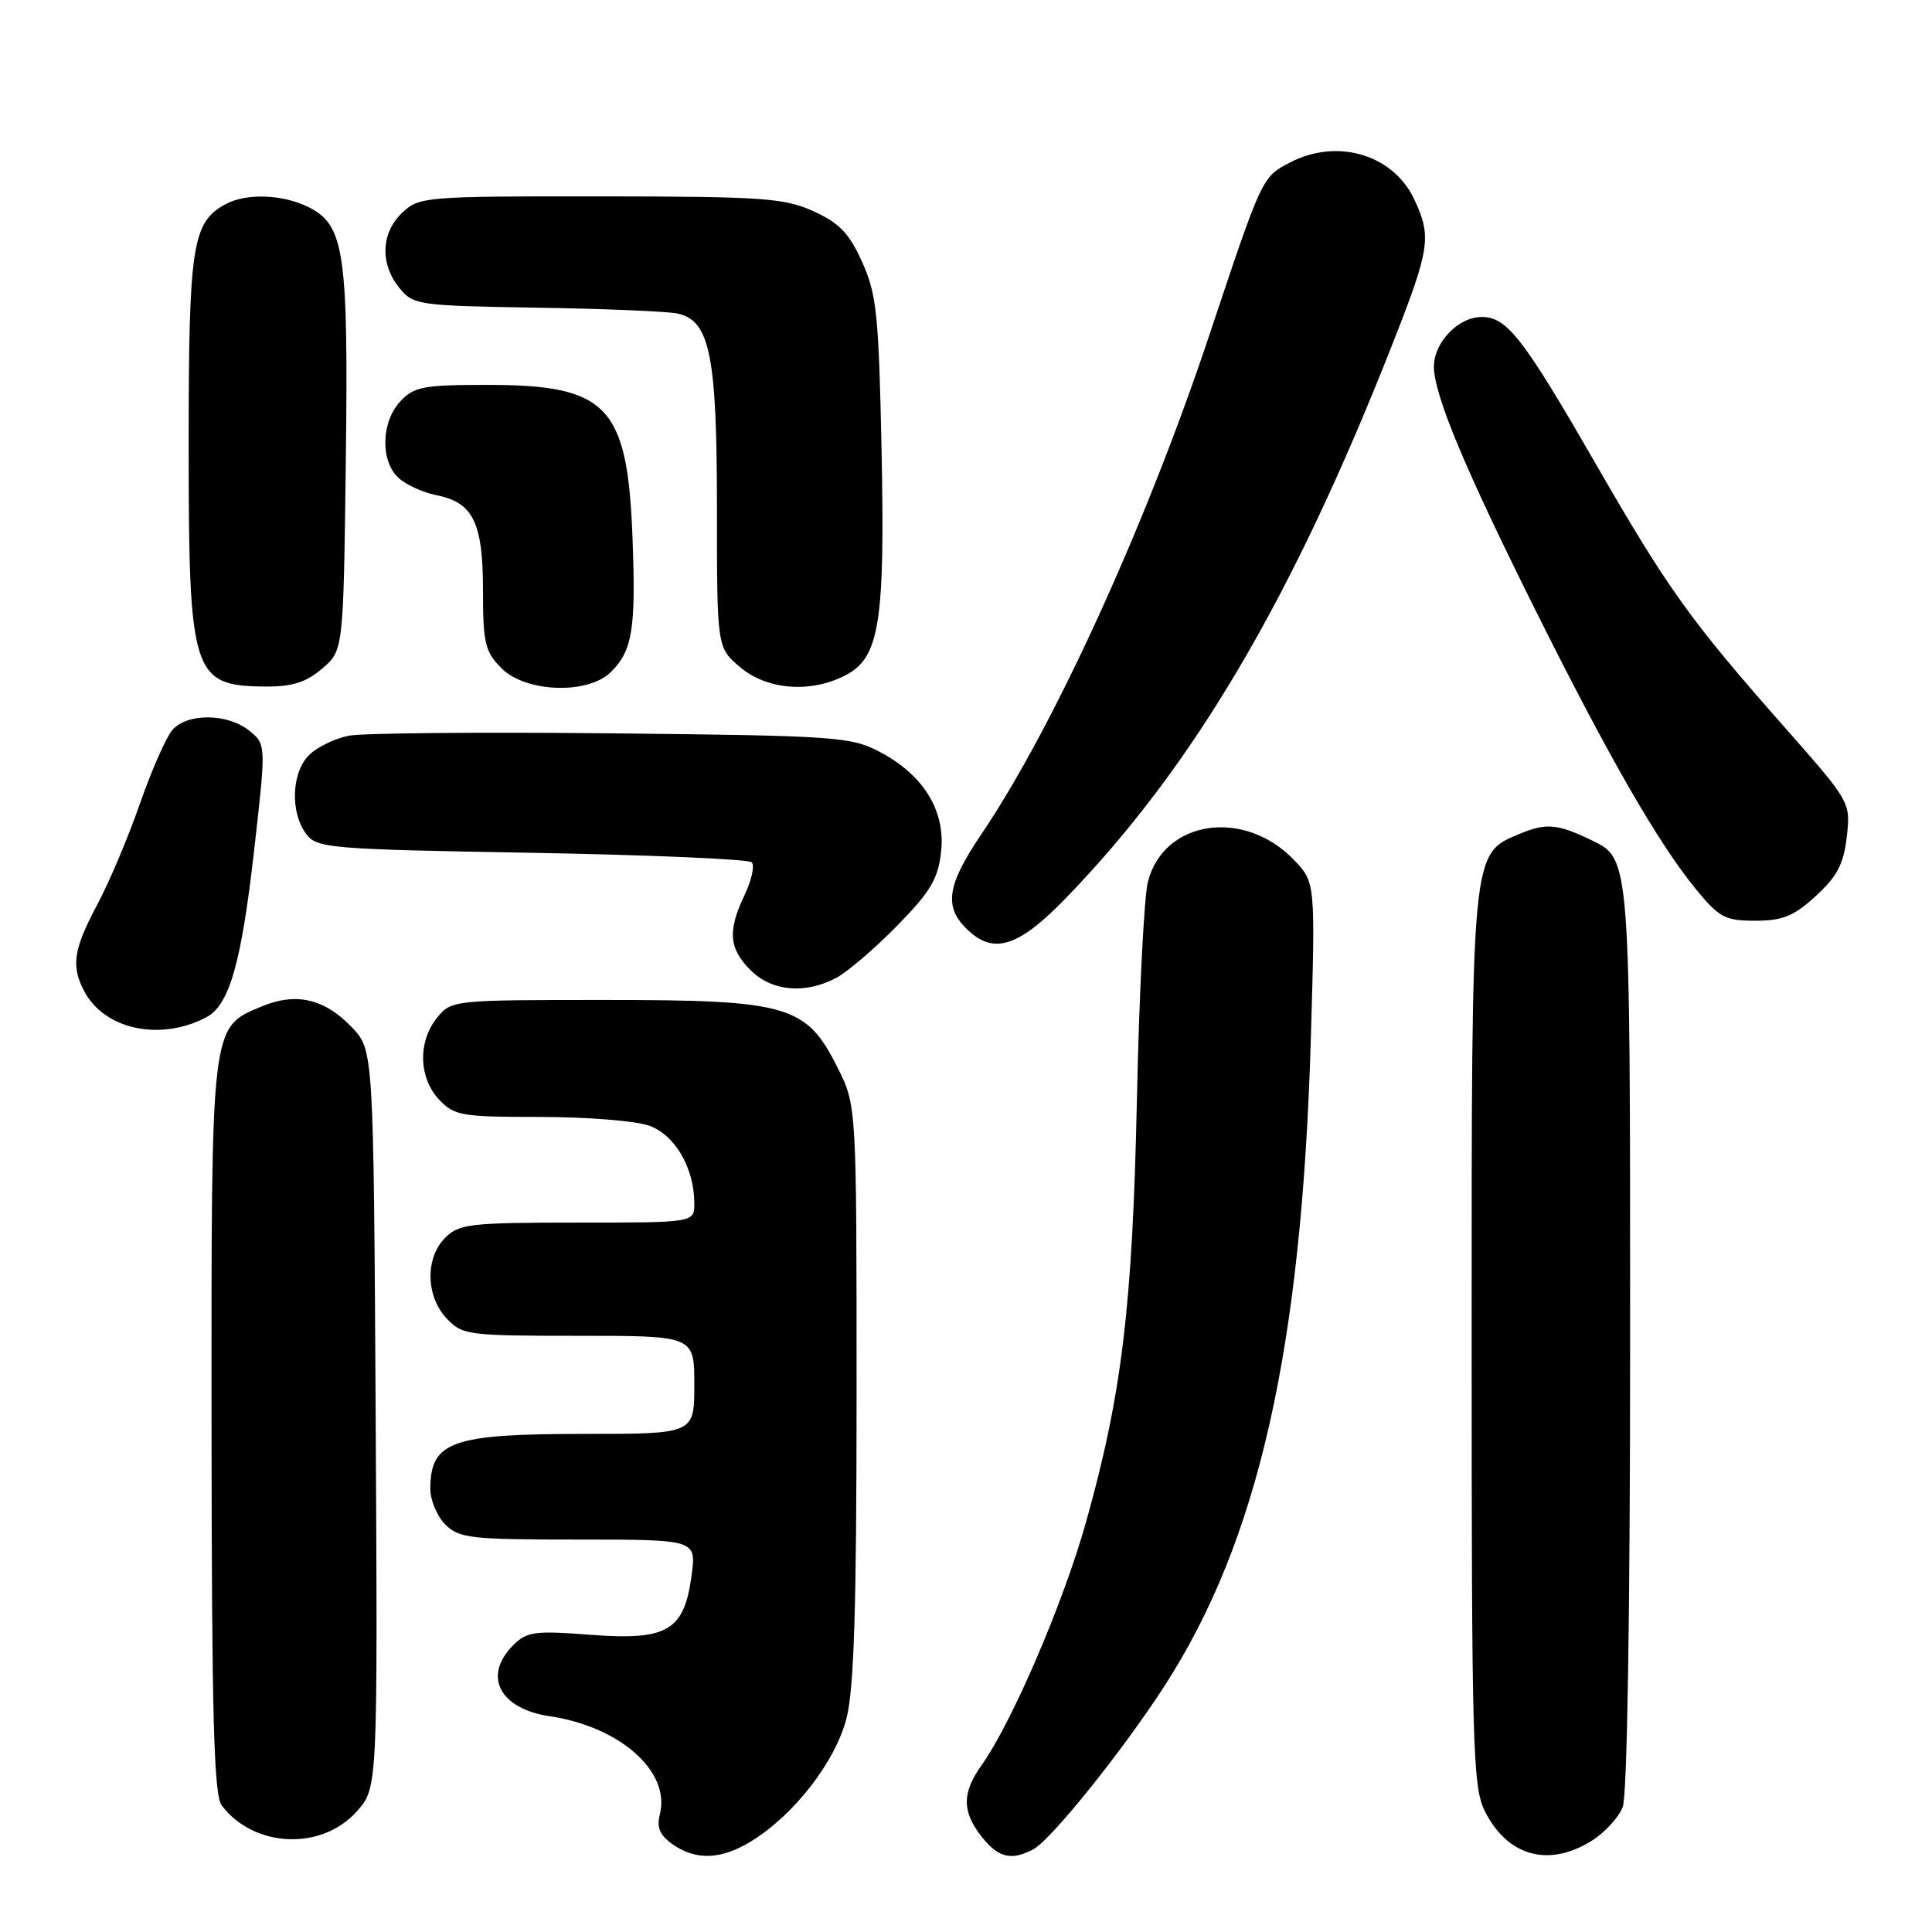 <?xml version="1.0" encoding="UTF-8" standalone="no"?>
<!DOCTYPE svg PUBLIC "-//W3C//DTD SVG 1.1//EN" "http://www.w3.org/Graphics/SVG/1.1/DTD/svg11.dtd" >
<svg xmlns="http://www.w3.org/2000/svg" xmlns:xlink="http://www.w3.org/1999/xlink" version="1.1" viewBox="0 0 256 256">
 <g >
 <path fill="currentColor"
d=" M 99.60 243.94 C 105.26 240.44 110.69 233.42 112.16 227.71 C 113.17 223.80 113.50 213.01 113.50 184.50 C 113.50 146.50 113.50 146.50 111.00 141.50 C 106.84 133.18 104.52 132.50 80.16 132.50 C 60.00 132.50 59.81 132.52 57.91 134.86 C 55.35 138.02 55.47 142.81 58.17 145.69 C 60.20 147.84 61.14 148.00 71.53 148.00 C 77.67 148.00 84.17 148.51 85.96 149.14 C 89.43 150.34 92.00 154.75 92.00 159.47 C 92.00 162.00 92.00 162.00 76.50 162.00 C 62.33 162.00 60.83 162.17 59.00 164.00 C 56.32 166.68 56.41 171.74 59.17 174.69 C 61.26 176.91 61.95 177.00 76.67 177.00 C 92.00 177.00 92.00 177.00 92.00 183.50 C 92.00 190.00 92.00 190.00 77.43 190.00 C 59.83 190.00 57.05 190.99 57.02 197.25 C 57.01 198.76 57.90 200.90 59.00 202.00 C 60.83 203.83 62.33 204.00 76.64 204.00 C 92.27 204.00 92.27 204.00 91.64 208.75 C 90.66 216.09 88.45 217.39 78.26 216.62 C 70.85 216.05 69.81 216.19 68.01 217.99 C 63.94 222.06 66.17 226.42 72.84 227.41 C 82.16 228.79 88.86 234.74 87.44 240.38 C 86.99 242.17 87.42 243.18 89.14 244.39 C 92.25 246.56 95.59 246.42 99.60 243.94 Z  M 136.92 245.04 C 139.29 243.77 148.76 231.98 154.31 223.39 C 166.74 204.13 172.48 178.76 173.69 137.71 C 174.30 116.92 174.30 116.92 171.46 113.95 C 164.85 107.06 154.17 108.66 152.10 116.86 C 151.60 118.86 150.94 131.75 150.65 145.50 C 150.07 173.05 148.67 184.70 143.90 201.70 C 140.92 212.34 134.07 228.29 130.05 233.92 C 127.45 237.58 127.46 240.04 130.07 243.37 C 132.27 246.16 134.02 246.59 136.92 245.04 Z  M 210.77 244.00 C 212.58 242.90 214.49 240.84 215.02 239.43 C 215.62 237.87 216.00 213.61 216.00 177.39 C 216.00 113.35 216.04 113.81 210.84 111.31 C 206.38 109.16 204.87 109.03 201.41 110.47 C 194.91 113.19 195.00 112.21 195.00 177.72 C 195.00 231.68 195.15 236.79 196.75 239.99 C 199.73 245.92 205.10 247.46 210.77 244.00 Z  M 47.28 240.02 C 50.05 236.91 50.05 236.91 49.78 188.02 C 49.50 139.13 49.50 139.13 46.61 136.11 C 42.98 132.32 39.23 131.46 34.67 133.36 C 27.90 136.19 28.00 135.38 28.03 189.20 C 28.06 227.49 28.34 237.86 29.38 239.23 C 33.65 244.86 42.60 245.25 47.28 240.02 Z  M 27.33 134.80 C 30.38 133.21 31.97 127.65 33.66 112.79 C 35.27 98.64 35.27 98.64 33.03 96.82 C 30.16 94.50 24.77 94.46 22.82 96.75 C 22.00 97.71 20.07 102.10 18.54 106.49 C 17.01 110.89 14.47 116.91 12.88 119.88 C 9.74 125.77 9.40 127.99 11.15 131.32 C 13.82 136.42 21.22 138.01 27.33 134.80 Z  M 110.80 129.58 C 112.28 128.79 115.91 125.69 118.86 122.68 C 123.31 118.14 124.30 116.47 124.70 112.86 C 125.30 107.41 122.35 102.64 116.50 99.59 C 112.74 97.62 110.64 97.48 81.07 97.17 C 63.78 96.99 48.11 97.13 46.26 97.48 C 44.41 97.83 42.01 98.99 40.94 100.06 C 38.62 102.38 38.43 107.66 40.57 110.50 C 42.00 112.40 43.56 112.53 70.46 113.00 C 86.07 113.28 99.18 113.84 99.60 114.26 C 100.02 114.68 99.60 116.61 98.68 118.55 C 96.39 123.35 96.57 125.66 99.45 128.55 C 102.27 131.36 106.66 131.76 110.80 129.58 Z  M 141.10 119.14 C 158.09 101.67 171.25 79.35 184.61 45.33 C 189.49 32.91 189.72 31.32 187.37 26.36 C 184.57 20.47 177.21 18.29 170.98 21.51 C 167.21 23.46 167.27 23.34 160.21 44.50 C 151.82 69.63 139.58 96.42 130.06 110.50 C 125.53 117.20 125.06 120.06 128.00 123.00 C 131.56 126.56 134.83 125.59 141.10 119.14 Z  M 240.61 118.72 C 243.45 116.12 244.30 114.47 244.71 110.86 C 245.22 106.31 245.20 106.27 236.50 96.40 C 223.96 82.19 221.03 78.10 211.42 61.42 C 201.81 44.74 199.68 42.00 196.33 42.00 C 193.24 42.00 190.00 45.37 190.00 48.58 C 190.00 52.29 194.11 62.14 203.59 81.12 C 213.16 100.30 219.73 111.72 224.66 117.75 C 227.80 121.59 228.56 122.00 232.58 122.00 C 236.22 122.00 237.69 121.40 240.61 118.72 Z  M 42.69 88.59 C 45.50 86.18 45.50 86.18 45.82 61.34 C 46.17 33.59 45.65 29.90 41.01 27.51 C 37.64 25.76 32.71 25.55 29.94 27.03 C 25.46 29.43 25.00 32.39 25.00 59.02 C 25.00 89.43 25.47 90.90 35.19 90.97 C 38.74 90.99 40.57 90.41 42.69 88.59 Z  M 80.97 89.03 C 83.81 86.19 84.27 83.32 83.81 71.24 C 83.15 53.77 80.52 51.00 64.59 51.00 C 56.09 51.00 54.86 51.23 53.04 53.19 C 50.49 55.92 50.38 61.13 52.82 63.33 C 53.81 64.24 56.08 65.27 57.85 65.62 C 62.71 66.59 64.00 69.25 64.00 78.27 C 64.00 85.24 64.27 86.36 66.45 88.55 C 69.69 91.78 77.94 92.06 80.97 89.03 Z  M 112.01 89.49 C 116.54 87.15 117.28 82.55 116.81 59.50 C 116.44 41.69 116.16 38.98 114.24 34.72 C 112.53 30.92 111.21 29.54 107.79 27.99 C 103.93 26.24 101.12 26.04 79.56 26.02 C 56.35 26.00 55.56 26.07 53.31 28.17 C 50.49 30.83 50.32 34.94 52.91 38.14 C 54.76 40.42 55.35 40.51 71.16 40.77 C 80.15 40.91 88.54 41.26 89.82 41.55 C 94.07 42.51 95.00 47.12 95.00 67.38 C 95.00 85.82 95.00 85.82 98.08 88.41 C 101.66 91.43 107.41 91.87 112.01 89.49 Z "/>
</g>
</svg>